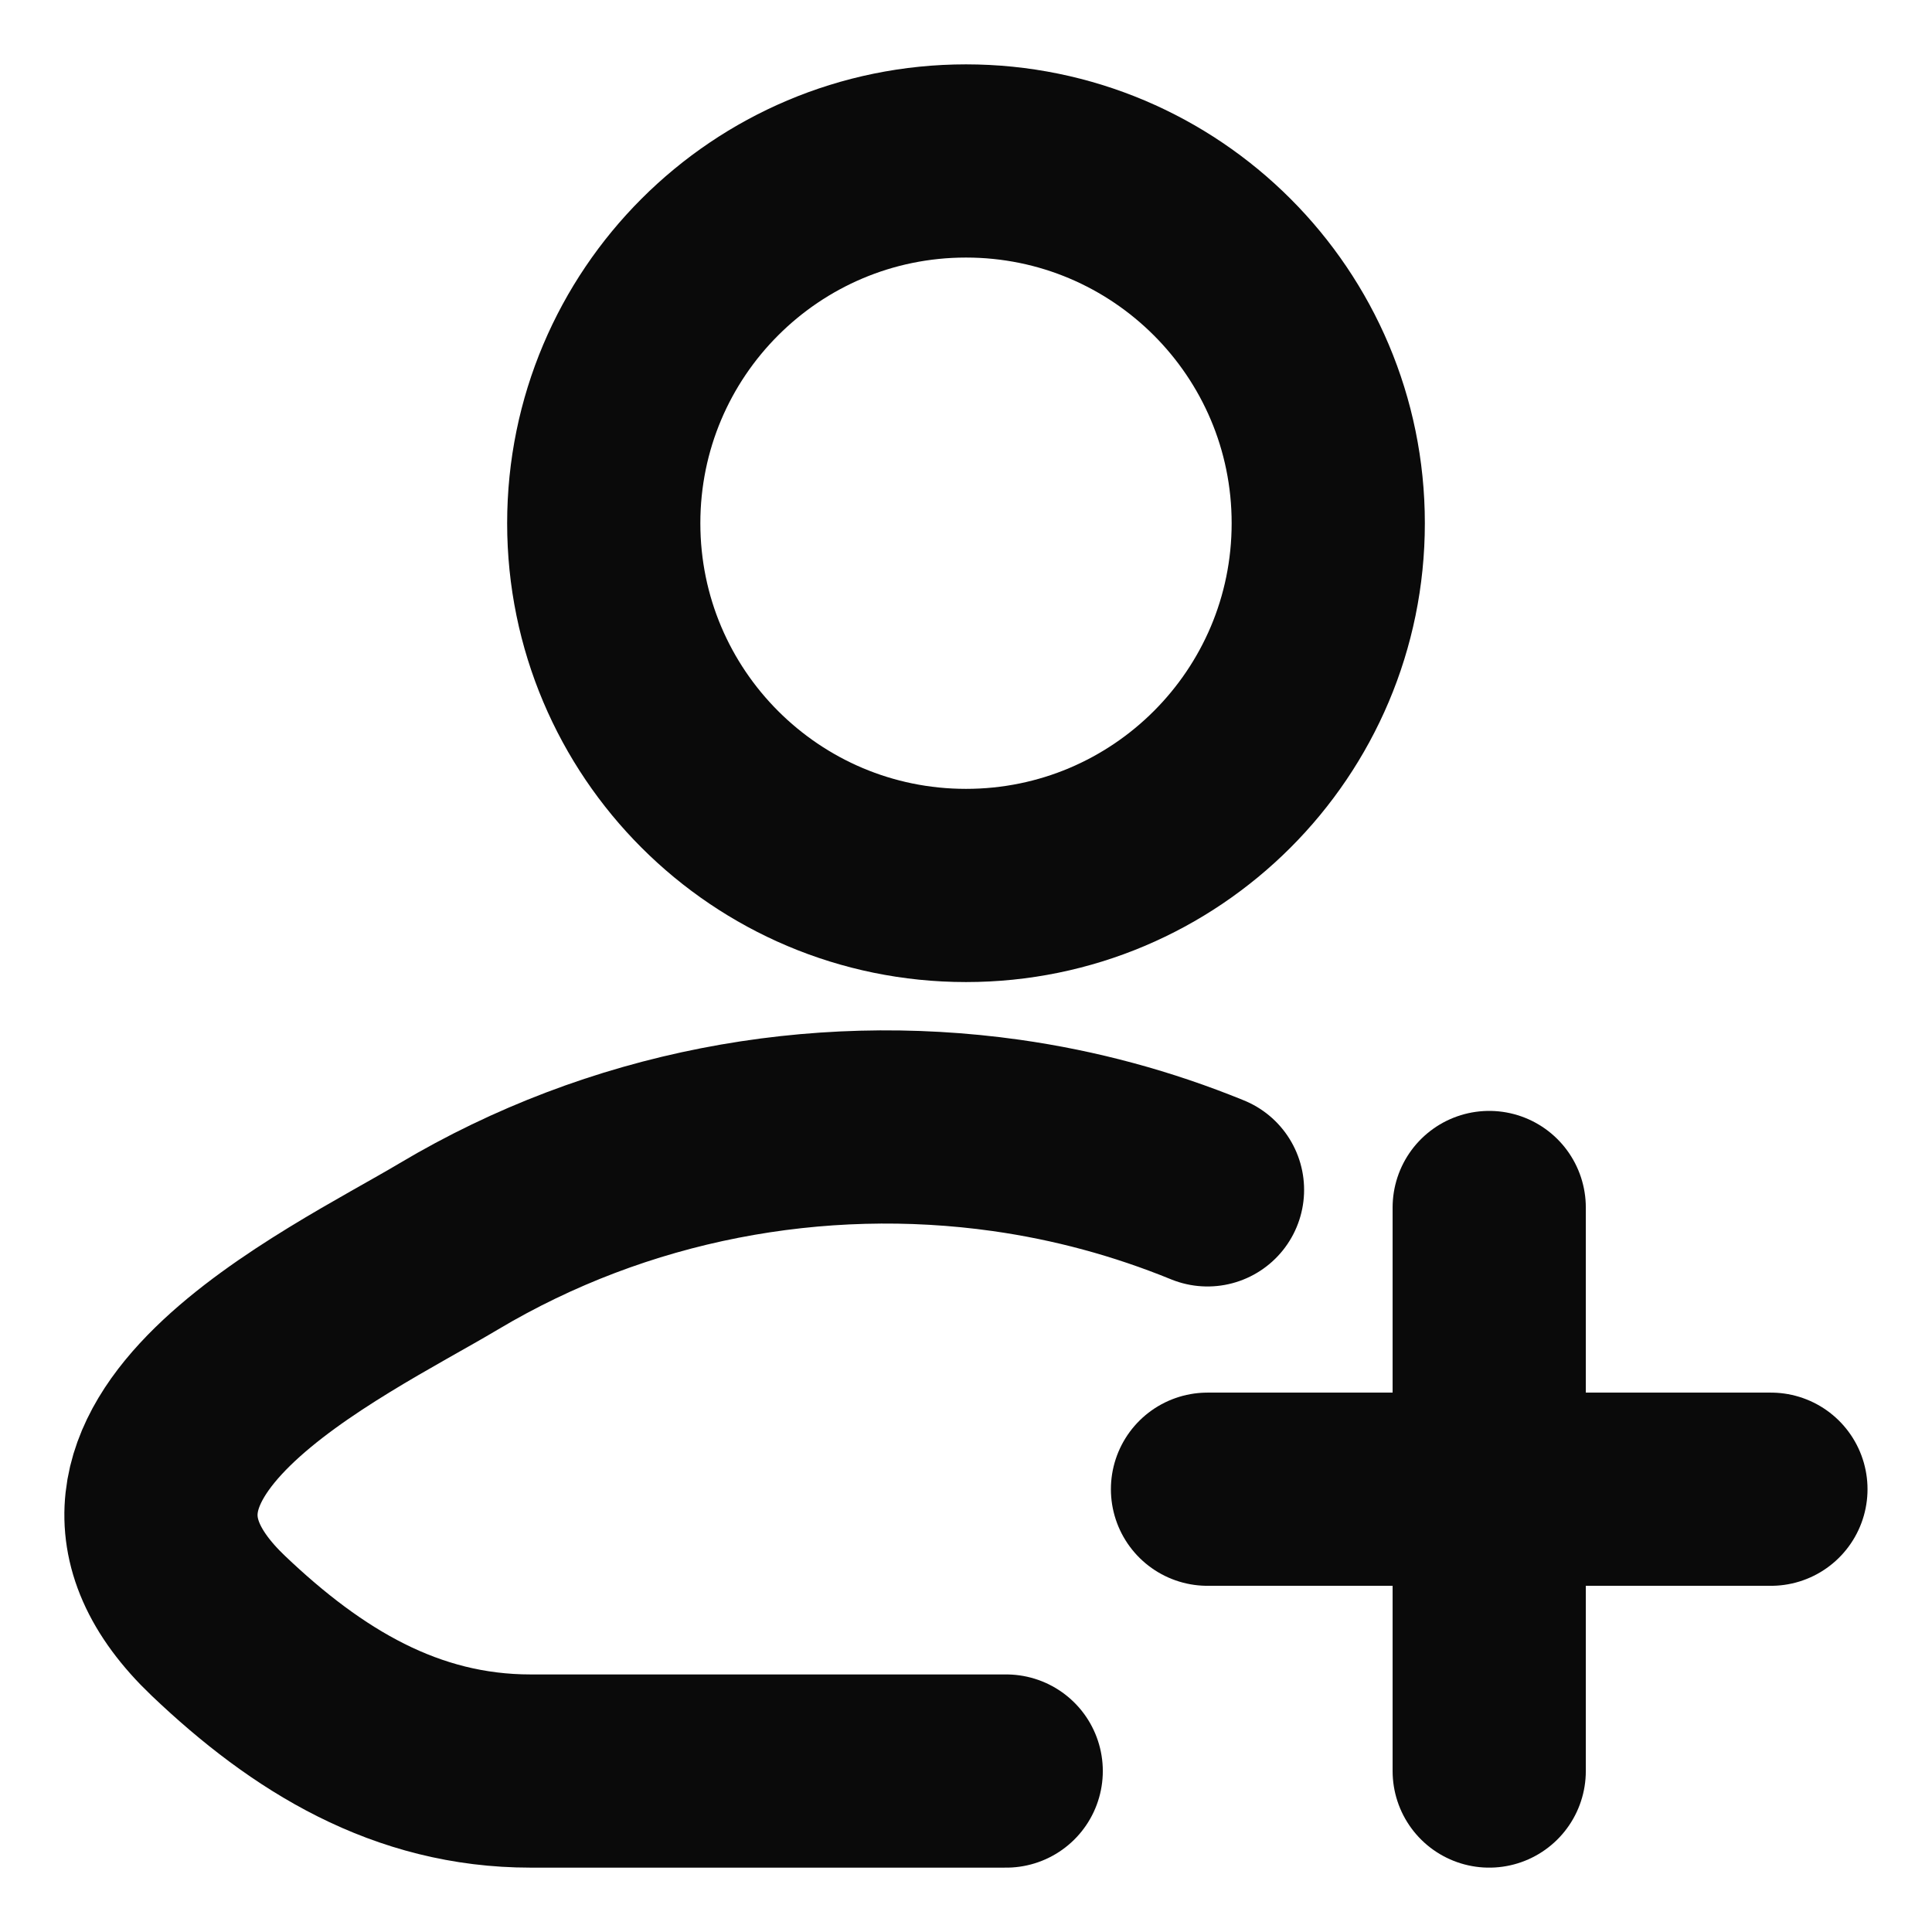 <svg width="16" height="16" viewBox="0 0 16 16" fill="none" xmlns="http://www.w3.org/2000/svg">
<g id="elements">
<path id="shape" d="M8.333 14.667H4.394C3.363 14.667 2.544 14.165 1.808 13.464C0.302 12.029 2.775 10.883 3.718 10.321C5.119 9.487 6.758 9.181 8.333 9.403C8.905 9.484 9.461 9.634 10 9.854" stroke="#0A0A0A" stroke-width="1.6" stroke-linecap="round" stroke-linejoin="round"/>
<path id="shape_2" d="M11 4.333C11 5.99 9.657 7.333 8 7.333C6.343 7.333 5 5.99 5 4.333C5 2.676 6.343 1.333 8 1.333C9.657 1.333 11 2.676 11 4.333Z" stroke="#0A0A0A" stroke-width="1.6"/>
<path id="shape_3" d="M12.333 14.667L12.333 10M10 12.333H14.666" stroke="#0A0A0A" stroke-width="1.6" stroke-linecap="round"/>
</g>
</svg>

